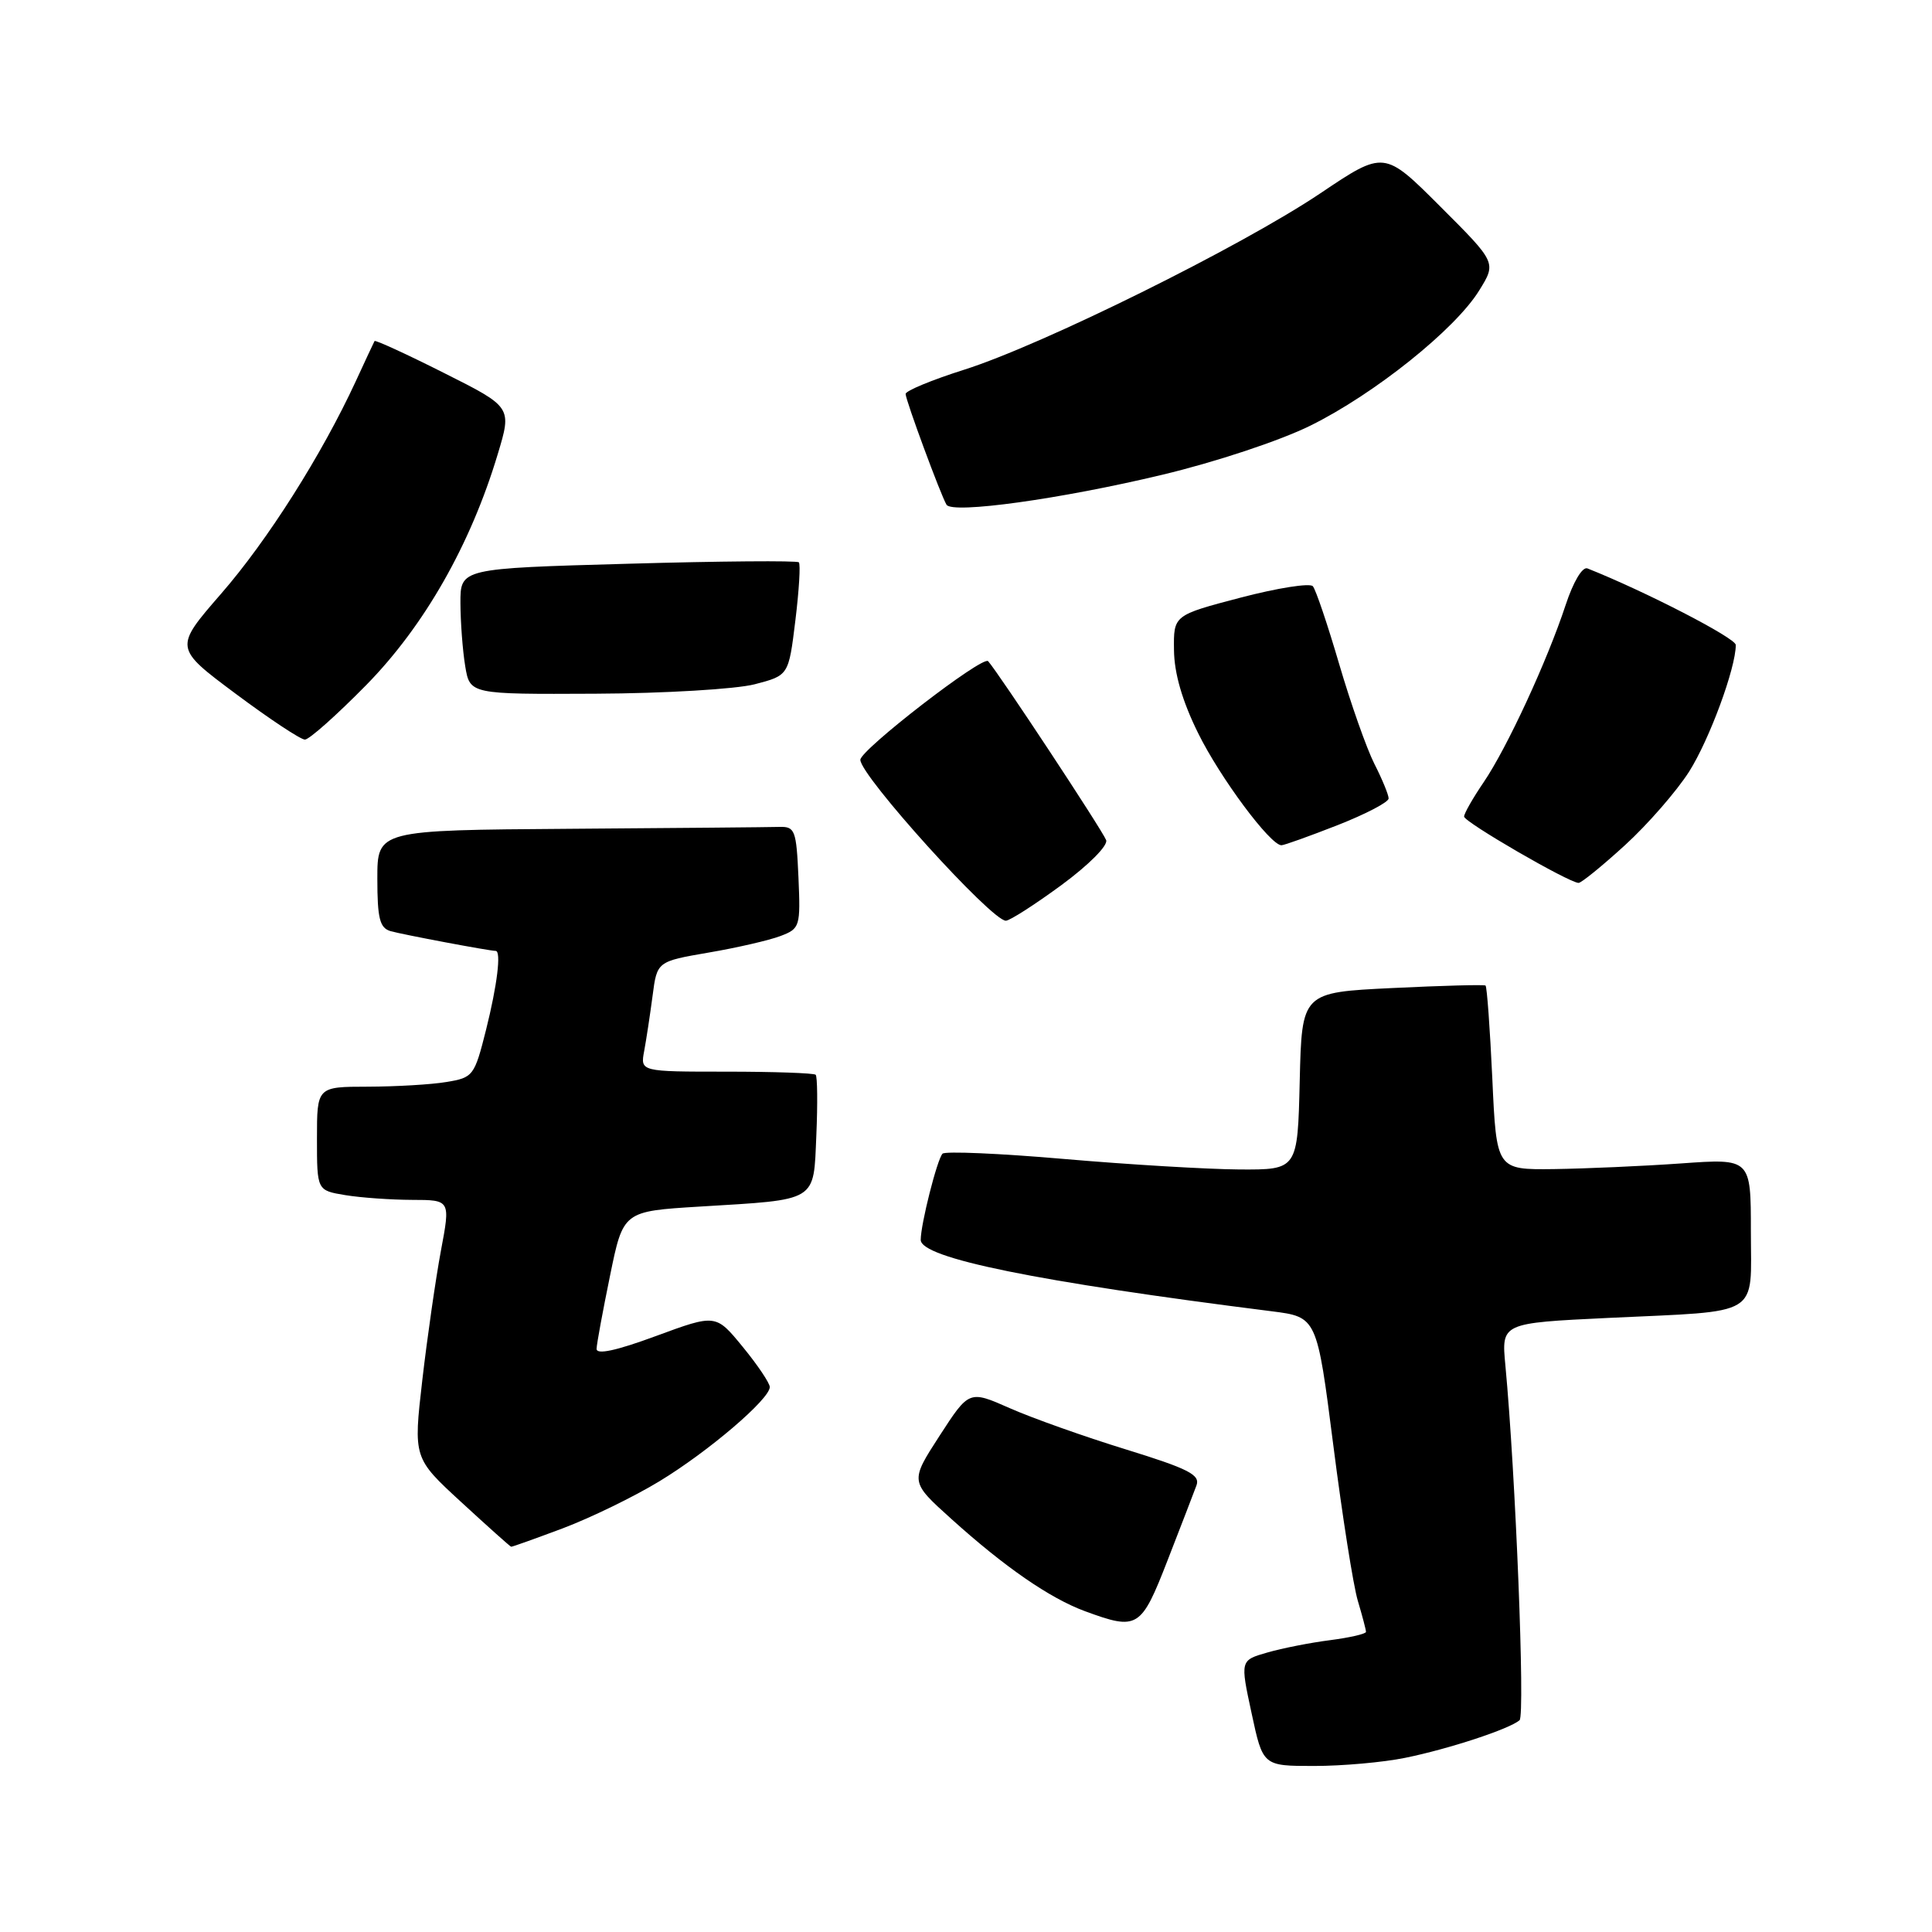 <?xml version="1.0" encoding="UTF-8" standalone="no"?>
<!DOCTYPE svg PUBLIC "-//W3C//DTD SVG 1.1//EN" "http://www.w3.org/Graphics/SVG/1.1/DTD/svg11.dtd" >
<svg xmlns="http://www.w3.org/2000/svg" xmlns:xlink="http://www.w3.org/1999/xlink" version="1.1" viewBox="0 0 256 256">
 <g >
 <path fill="currentColor"
d=" M 186.20 232.92 C 191.96 231.75 199.99 229.11 201.35 227.94 C 202.10 227.28 200.82 195.22 199.47 180.91 C 198.94 175.31 198.94 175.31 213.13 174.63 C 233.62 173.66 232.00 174.64 232.00 163.14 C 232.00 153.50 232.00 153.50 222.75 154.16 C 217.66 154.52 210.08 154.85 205.90 154.91 C 198.29 155.00 198.29 155.00 197.74 142.92 C 197.43 136.28 197.03 130.73 196.84 130.59 C 196.65 130.45 191.10 130.60 184.50 130.92 C 172.50 131.50 172.50 131.50 172.22 143.25 C 171.94 155.00 171.94 155.00 164.22 154.96 C 159.97 154.93 149.53 154.31 141.00 153.57 C 132.47 152.83 125.22 152.52 124.89 152.87 C 124.18 153.60 122.00 162.21 122.00 164.29 C 122.00 166.70 137.39 169.83 168.50 173.75 C 174.50 174.51 174.50 174.51 176.67 191.50 C 177.86 200.85 179.32 210.13 179.92 212.12 C 180.51 214.10 181.00 215.95 181.00 216.23 C 181.00 216.50 178.86 216.99 176.25 217.33 C 173.64 217.66 169.89 218.40 167.92 218.97 C 164.33 220.00 164.33 220.00 165.84 227.00 C 167.34 234.00 167.34 234.00 174.12 234.00 C 177.85 234.00 183.29 233.52 186.20 232.92 Z  M 154.71 206.75 C 156.48 202.21 158.20 197.74 158.54 196.82 C 159.06 195.42 157.46 194.61 149.17 192.05 C 143.68 190.36 136.76 187.90 133.80 186.59 C 128.41 184.21 128.41 184.21 124.49 190.26 C 120.57 196.32 120.57 196.32 126.04 201.25 C 133.12 207.64 139.10 211.77 143.76 213.49 C 150.76 216.06 151.19 215.80 154.71 206.75 Z  M 74.60 202.50 C 78.25 201.12 84.00 198.33 87.37 196.28 C 93.85 192.35 102.00 185.39 102.00 183.79 C 102.00 183.27 100.39 180.87 98.42 178.47 C 94.85 174.11 94.85 174.11 86.92 177.03 C 81.64 178.98 79.02 179.54 79.05 178.72 C 79.07 178.05 79.88 173.68 80.84 169.00 C 82.58 160.50 82.58 160.50 92.69 159.88 C 108.49 158.92 107.78 159.35 108.17 150.41 C 108.35 146.24 108.31 142.64 108.08 142.41 C 107.85 142.19 102.53 142.00 96.25 142.00 C 84.84 142.00 84.84 142.00 85.36 139.25 C 85.64 137.74 86.14 134.45 86.47 131.95 C 87.06 127.40 87.06 127.40 93.90 126.22 C 97.66 125.58 101.94 124.59 103.41 124.03 C 106.00 123.05 106.08 122.78 105.80 116.26 C 105.52 109.98 105.34 109.51 103.25 109.57 C 102.01 109.61 89.53 109.72 75.50 109.82 C 50.00 110.00 50.00 110.00 50.00 116.43 C 50.00 121.70 50.32 122.96 51.75 123.38 C 53.28 123.82 64.84 126.00 65.68 126.00 C 66.44 126.00 65.88 130.56 64.41 136.43 C 62.87 142.56 62.70 142.79 59.16 143.37 C 57.15 143.71 52.46 143.98 48.75 143.99 C 42.00 144.00 42.00 144.00 42.00 150.87 C 42.00 157.74 42.00 157.74 45.75 158.36 C 47.81 158.70 51.79 158.98 54.60 158.99 C 59.69 159.00 59.69 159.00 58.42 165.75 C 57.73 169.46 56.62 177.16 55.96 182.85 C 54.77 193.20 54.77 193.20 61.13 199.05 C 64.63 202.27 67.60 204.93 67.73 204.95 C 67.85 204.98 70.94 203.87 74.60 202.50 Z  M 140.63 117.29 C 144.26 114.62 146.84 112.03 146.57 111.32 C 146.05 109.98 132.28 89.10 130.93 87.61 C 130.22 86.83 114.00 99.36 114.00 100.68 C 114.00 102.79 131.37 122.00 133.28 122.00 C 133.79 122.00 137.10 119.88 140.63 117.29 Z  M 215.32 111.99 C 218.34 109.23 222.16 104.84 223.82 102.24 C 226.51 97.99 230.00 88.53 230.00 85.46 C 230.00 84.55 218.07 78.39 210.35 75.32 C 209.68 75.05 208.47 77.08 207.45 80.18 C 205.00 87.61 199.69 99.09 196.60 103.64 C 195.17 105.74 194.00 107.79 194.00 108.20 C 194.00 108.92 207.87 116.96 209.17 116.99 C 209.54 116.99 212.31 114.74 215.32 111.99 Z  M 177.23 109.34 C 180.95 107.88 184.00 106.29 184.00 105.80 C 184.00 105.32 183.15 103.25 182.11 101.21 C 181.08 99.17 178.98 93.22 177.45 88.00 C 175.92 82.78 174.35 78.13 173.96 77.68 C 173.58 77.23 169.26 77.91 164.38 79.19 C 155.50 81.52 155.50 81.52 155.56 86.14 C 155.59 89.22 156.66 92.90 158.75 97.13 C 161.66 103.04 168.32 112.00 169.80 112.00 C 170.16 112.00 173.50 110.80 177.23 109.34 Z  M 48.55 90.75 C 56.22 82.93 62.35 72.17 65.94 60.22 C 67.84 53.94 67.84 53.94 58.81 49.41 C 53.85 46.91 49.72 45.02 49.63 45.19 C 49.53 45.36 48.42 47.75 47.15 50.50 C 42.64 60.26 35.46 71.60 29.30 78.67 C 23.07 85.84 23.07 85.84 31.22 91.92 C 35.70 95.26 39.83 98.00 40.40 98.00 C 40.97 98.00 44.63 94.74 48.55 90.75 Z  M 100.00 90.67 C 104.50 89.50 104.50 89.50 105.39 82.22 C 105.88 78.22 106.09 74.75 105.85 74.51 C 105.60 74.27 95.42 74.35 83.20 74.70 C 61.00 75.32 61.00 75.32 61.01 79.91 C 61.02 82.43 61.30 86.19 61.64 88.25 C 62.26 92.00 62.26 92.00 78.88 91.92 C 88.05 91.88 97.52 91.31 100.00 90.67 Z  M 154.00 62.91 C 161.05 61.23 169.61 58.39 173.63 56.40 C 182.10 52.22 192.83 43.64 196.00 38.49 C 198.29 34.80 198.29 34.80 190.85 27.37 C 183.41 19.93 183.41 19.93 174.96 25.61 C 164.47 32.66 138.12 45.71 127.75 48.99 C 123.49 50.34 120.00 51.78 120.00 52.20 C 120.00 53.02 124.67 65.65 125.42 66.88 C 126.19 68.12 140.61 66.12 154.00 62.91 Z "/>
</g>
</svg>